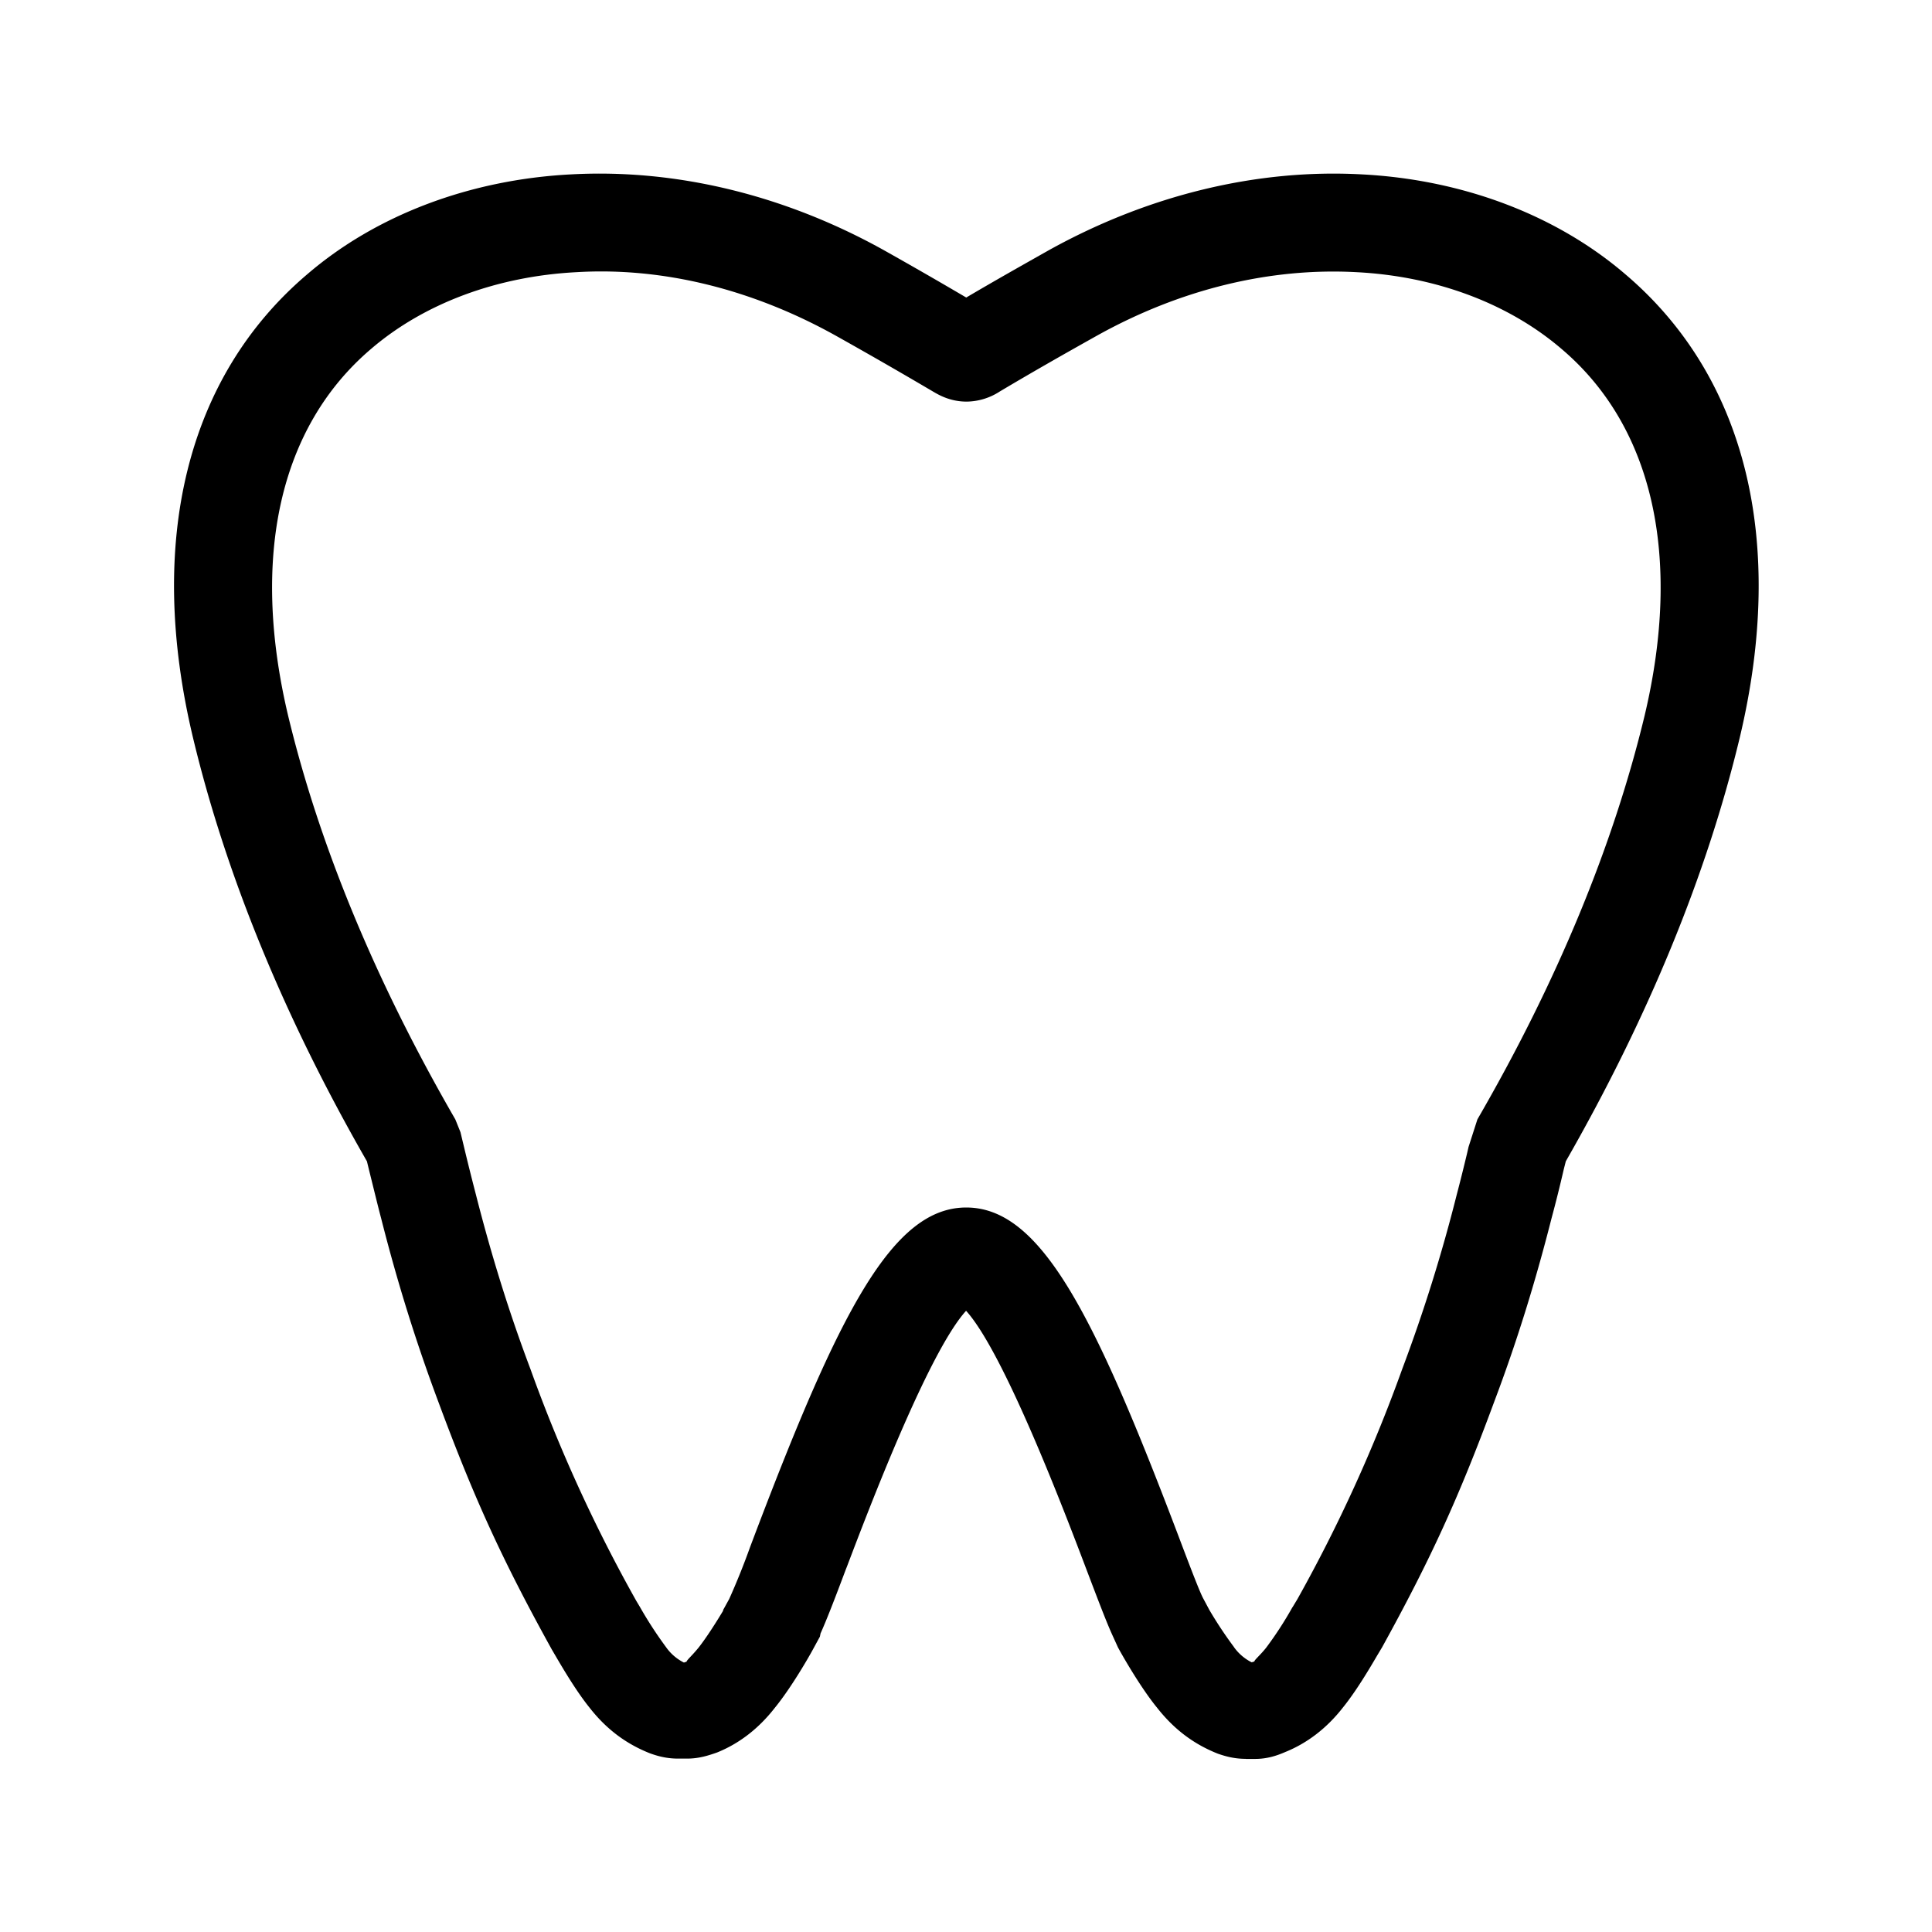 <svg xmlns="http://www.w3.org/2000/svg" width="24" height="24" fill="none"><path fill="#000" d="M15.476 21.85h.115c.149 0 .27-.04.373-.085.274-.11.518-.297.717-.552.165-.204.33-.482.428-.65l.06-.1c.601-1.09.952-1.858 1.389-3.04.28-.74.512-1.487.714-2.282a17 17 0 0 0 .154-.617l.025-.098c1.023-1.787 1.75-3.554 2.16-5.26.582-2.44.078-4.485-1.418-5.757-.86-.739-2.025-1.179-3.28-1.243-1.296-.07-2.644.255-3.88.94-.324.183-.657.37-1.03.59a59 59 0 0 0-1.03-.592c-1.236-.686-2.58-1.008-3.875-.938-1.257.064-2.423.504-3.28 1.24-1.498 1.272-2.003 3.32-1.42 5.76.409 1.706 1.135 3.476 2.16 5.26l.028.115.048.194c.037.149.07.285.1.397.205.81.44 1.557.714 2.289.44 1.187.79 1.955 1.407 3.07l.044.075c.098.168.264.448.423.645.205.263.449.45.754.57.073.026.19.065.347.065h.112c.149 0 .266-.039.37-.075.275-.11.518-.297.717-.552.205-.25.429-.639.49-.754l.073-.134.008-.04c.073-.162.169-.408.314-.795l.014-.035c.274-.722 1.014-2.665 1.48-3.178.473.521 1.232 2.519 1.495 3.213.149.392.244.642.317.804l.075.165c.062.115.286.505.485.748.207.264.45.451.756.572.073.025.19.064.347.064m-.148-1.39a5 5 0 0 1-.305-.46l-.073-.137c-.041-.072-.15-.358-.26-.647l-.054-.143c-1.047-2.759-1.709-4.072-2.633-4.072-.921 0-1.583 1.313-2.63 4.072l-.054.143a9 9 0 0 1-.26.647L8.983 20v.009c-.084.14-.21.339-.308.462a2 2 0 0 1-.096.108c-.03.032-.05.054-.05.063l-.033.011a.6.6 0 0 1-.221-.19 5 5 0 0 1-.328-.505l-.042-.07a19 19 0 0 1-1.316-2.882c-.261-.692-.482-1.4-.678-2.17a31 31 0 0 1-.143-.572l-.048-.2-.064-.159c-.989-1.711-1.687-3.397-2.076-5.011-.47-1.978-.106-3.594 1.03-4.56.656-.563 1.561-.902 2.553-.953 1.073-.064 2.185.213 3.218.788a63 63 0 0 1 1.213.697c.07.041.21.123.415.123a.77.77 0 0 0 .411-.126c.432-.257.824-.479 1.208-.694 1.033-.575 2.145-.846 3.221-.788.989.05 1.893.39 2.552.956 1.134.963 1.498 2.582 1.028 4.557-.39 1.616-1.087 3.303-2.076 5.011l-.11.342-.016.07q-.07.293-.131.524a20 20 0 0 1-.678 2.168 19 19 0 0 1-1.3 2.854l-.056.093-.01.015a4.5 4.5 0 0 1-.323.497c-.034.043-.069.08-.096.108-.03.032-.052.054-.05.063l-.034.011a.6.6 0 0 1-.221-.19"/></svg>